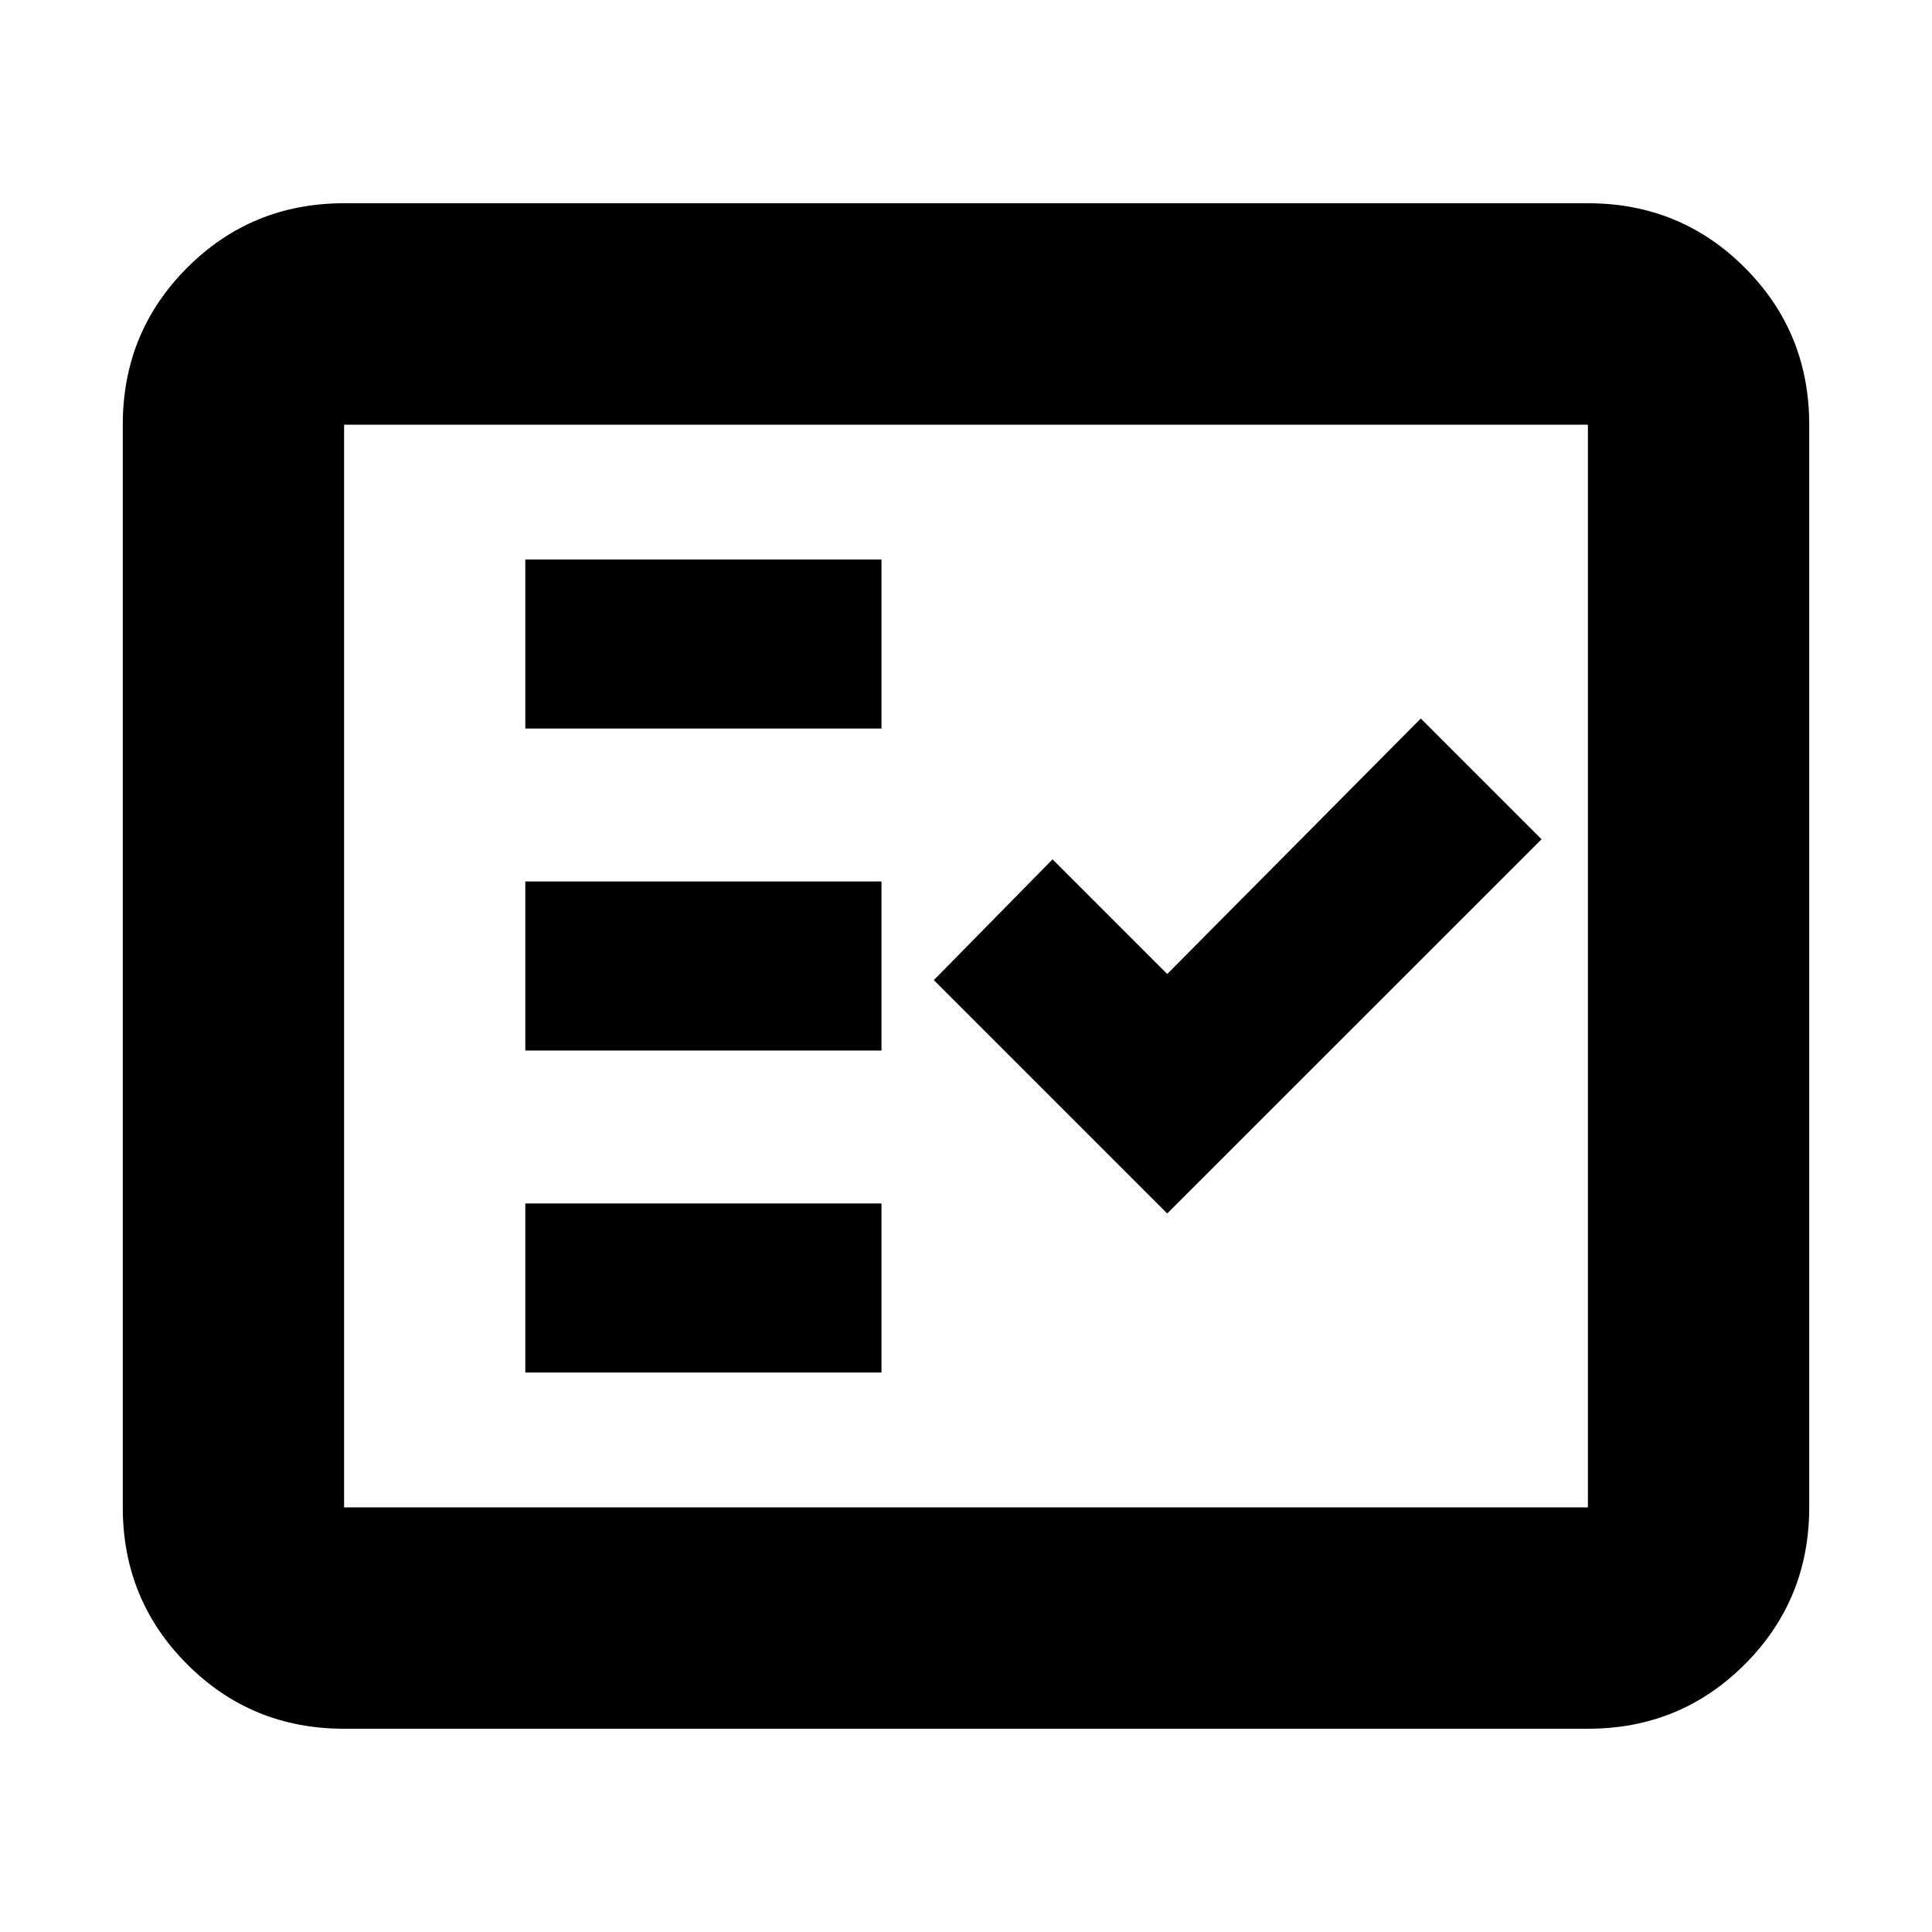 <svg xmlns="http://www.w3.org/2000/svg" height="20" width="20"><path d="M5.438 7.542H9.125V5.792H5.438ZM5.438 10.875H9.125V9.125H5.438ZM5.438 14.208H9.125V12.458H5.438ZM12.083 12.562 15.958 8.688 14.708 7.438 12.083 10.083 10.896 8.896 9.667 10.146ZM3.562 17.896Q2.604 17.896 1.938 17.229Q1.271 16.562 1.271 15.604V4.396Q1.271 3.438 1.938 2.771Q2.604 2.104 3.562 2.104H16.438Q17.396 2.104 18.062 2.771Q18.729 3.438 18.729 4.396V15.604Q18.729 16.562 18.062 17.229Q17.396 17.896 16.438 17.896ZM3.562 15.604H16.438Q16.438 15.604 16.438 15.604Q16.438 15.604 16.438 15.604V4.396Q16.438 4.396 16.438 4.396Q16.438 4.396 16.438 4.396H3.562Q3.562 4.396 3.562 4.396Q3.562 4.396 3.562 4.396V15.604Q3.562 15.604 3.562 15.604Q3.562 15.604 3.562 15.604ZM3.562 15.604Q3.562 15.604 3.562 15.604Q3.562 15.604 3.562 15.604V4.396Q3.562 4.396 3.562 4.396Q3.562 4.396 3.562 4.396Q3.562 4.396 3.562 4.396Q3.562 4.396 3.562 4.396V15.604Q3.562 15.604 3.562 15.604Q3.562 15.604 3.562 15.604Z"/></svg>